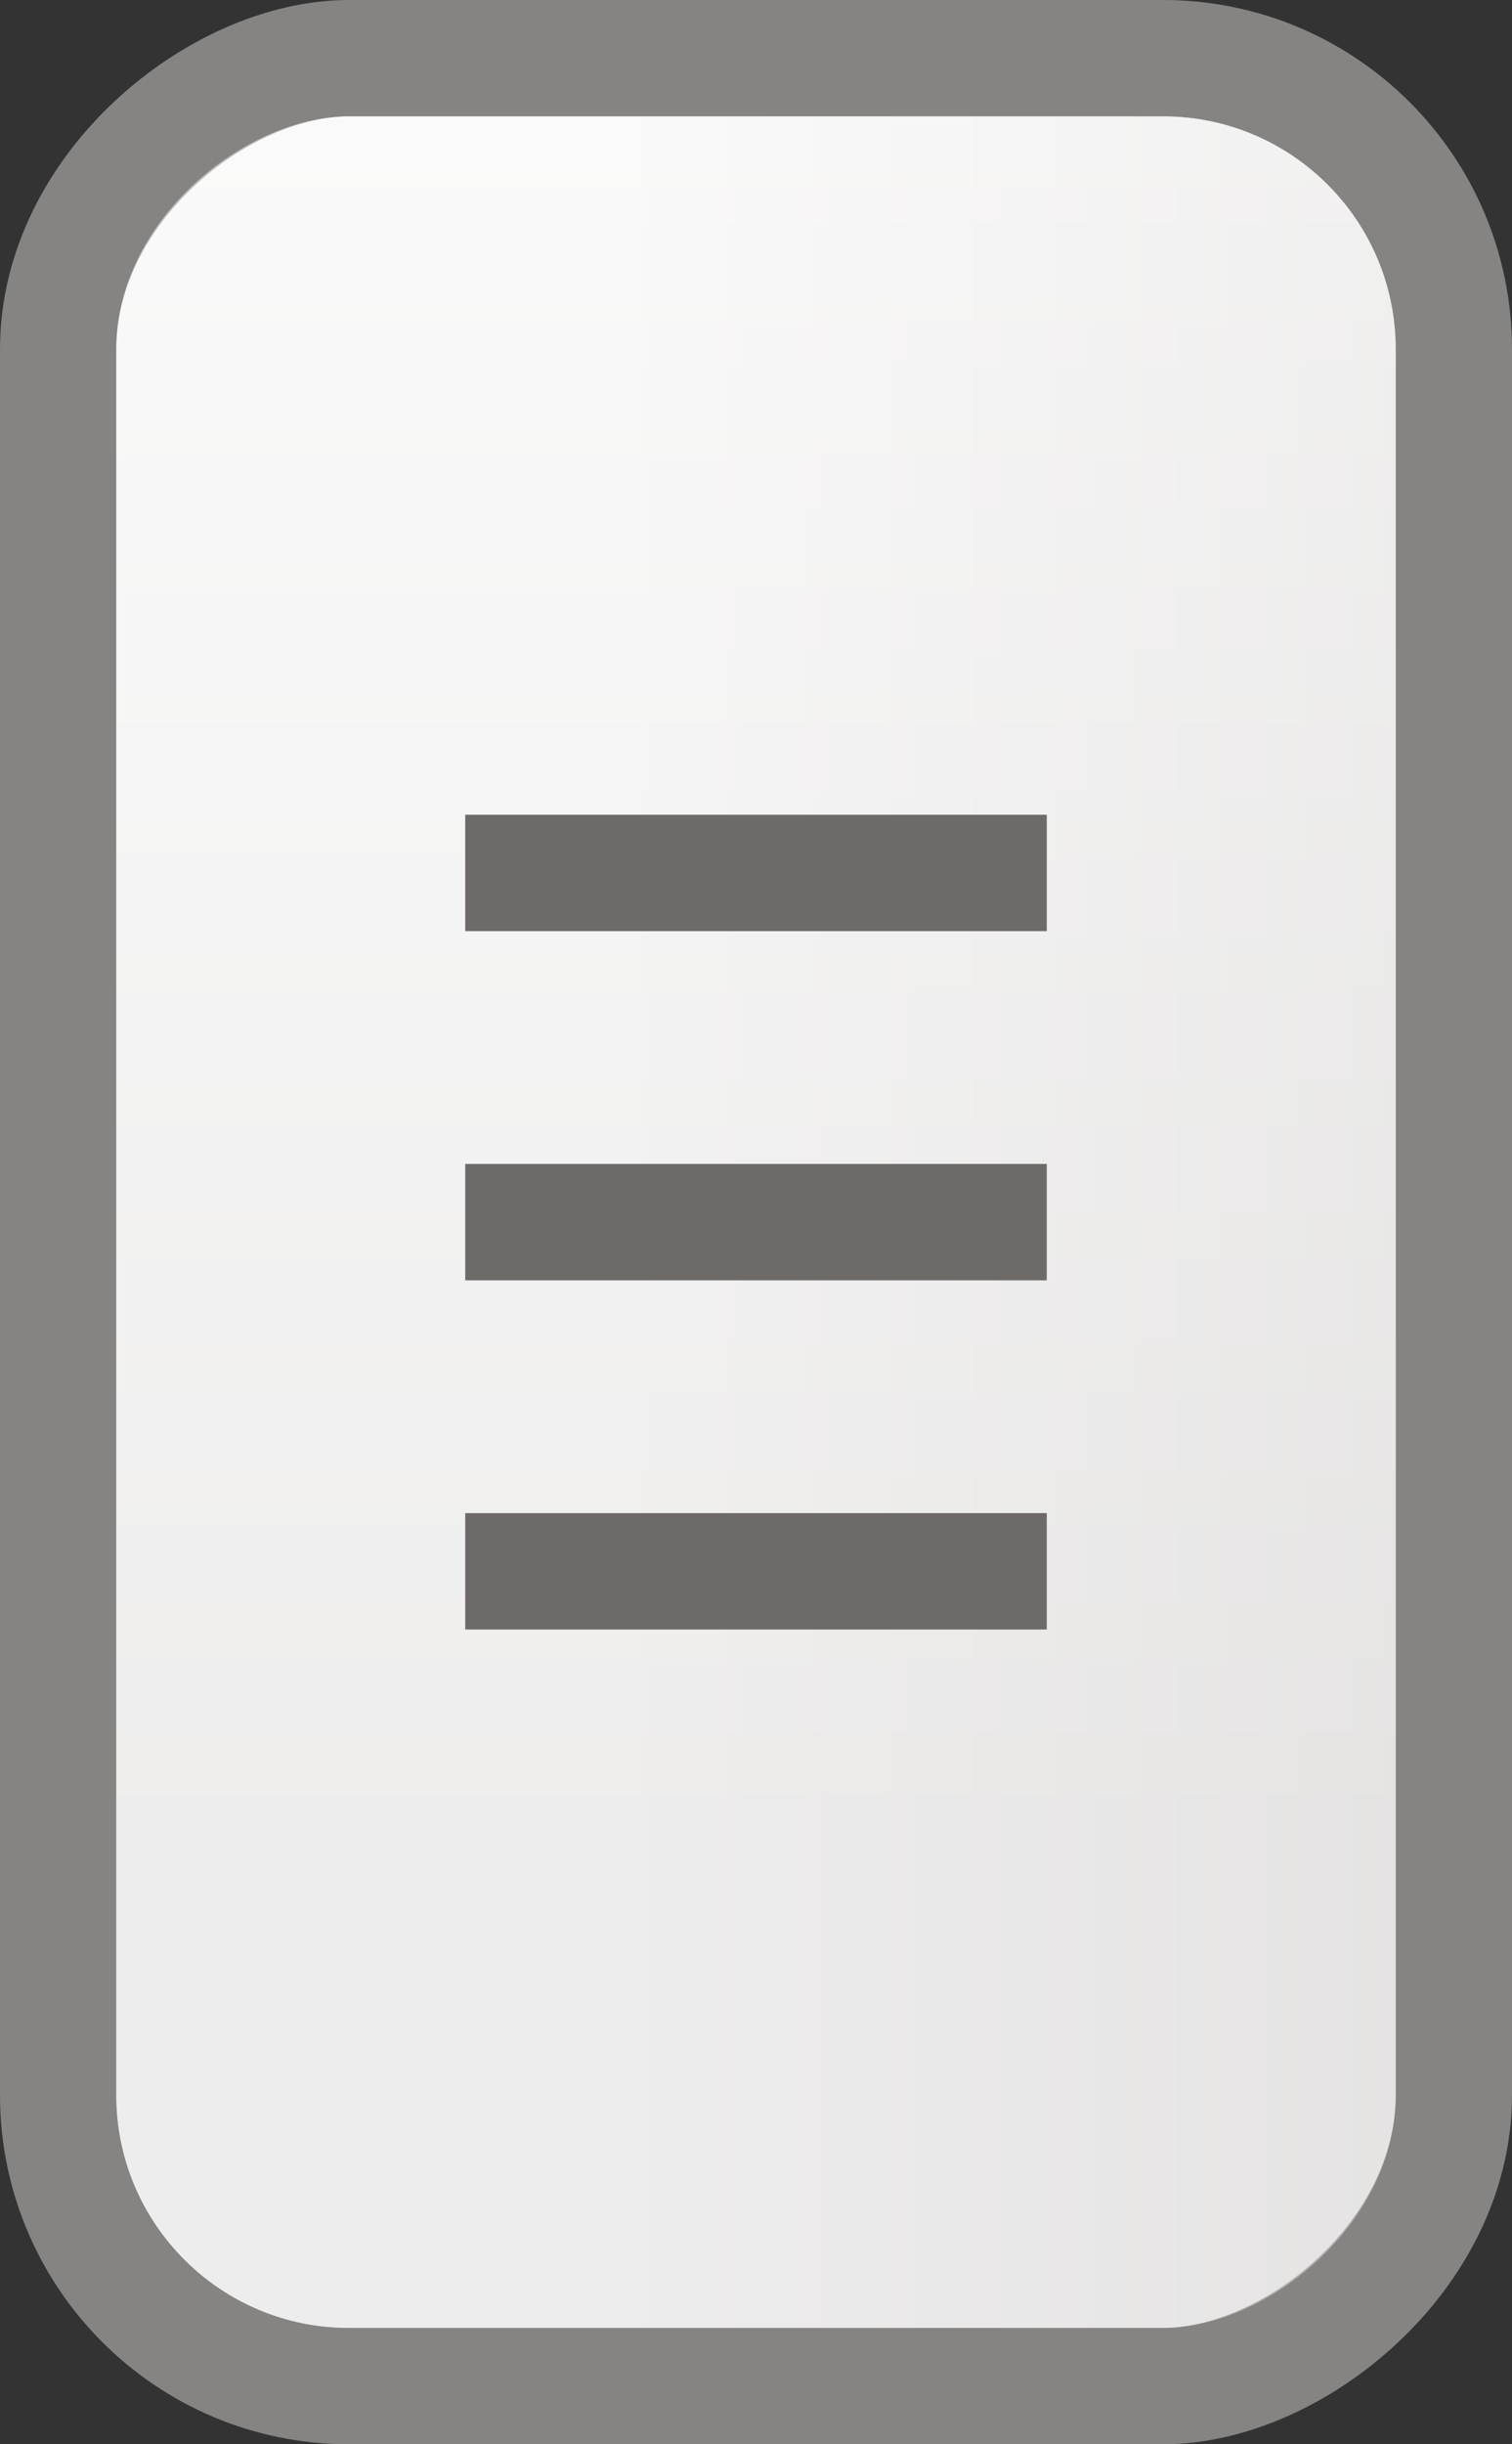 <?xml version="1.0" encoding="UTF-8" standalone="no"?>
<!-- Created with Inkscape (http://www.inkscape.org/) -->

<svg
   xmlns:dc="http://purl.org/dc/elements/1.1/"
   xmlns:cc="http://creativecommons.org/ns#"
   xmlns:rdf="http://www.w3.org/1999/02/22-rdf-syntax-ns#"
   xmlns:svg="http://www.w3.org/2000/svg"
   xmlns="http://www.w3.org/2000/svg"
   xmlns:xlink="http://www.w3.org/1999/xlink"
   xmlns:sodipodi="http://sodipodi.sourceforge.net/DTD/sodipodi-0.dtd"
   xmlns:inkscape="http://www.inkscape.org/namespaces/inkscape"
   width="13"
   height="21"
   id="svg2"
   version="1.1"
   inkscape:version="0.48.4 r9939"
   sodipodi:docname="scale-slider-vert.svg"
   inkscape:export-filename="/usr/share/themes/Clearlooks-Phenix-HiDPI/gtk-3.0/img/scale-slider-vert@2.png"
   inkscape:export-xdpi="180"
   inkscape:export-ydpi="180">
  <rect width="100%" height="100%" fill="#333333" stroke="none"/>
  <defs
     id="defs4">
    <linearGradient
       id="linearGradient3767">
      <stop
         style="stop-color:#ffffff;stop-opacity:0.5"
         offset="0"
         id="stop3769" />
      <stop
         style="stop-color:#e0dedd;stop-opacity:0.5"
         offset="1"
         id="stop3771" />
    </linearGradient>
    <linearGradient
       inkscape:collect="always"
       id="linearGradient3757">
      <stop
         style="stop-color:#fdfdfd;stop-opacity:1"
         offset="0"
         id="stop3759" />
      <stop
         style="stop-color:#e0dedd;stop-opacity:1"
         offset="1"
         id="stop3761" />
    </linearGradient>
    <linearGradient
       inkscape:collect="always"
       xlink:href="#linearGradient3757"
       id="linearGradient3763"
       x1="10.5"
       y1="1"
       x2="10.5"
       y2="12"
       gradientUnits="userSpaceOnUse" />
    <linearGradient
       inkscape:collect="always"
       xlink:href="#linearGradient3767"
       id="linearGradient3773"
       x1="1"
       y1="6.5"
       x2="20"
       y2="6.5"
       gradientUnits="userSpaceOnUse" />
    <linearGradient
       inkscape:collect="always"
       xlink:href="#linearGradient3757"
       id="linearGradient4593"
       gradientUnits="userSpaceOnUse"
       x1="10.5"
       y1="1"
       x2="10.5"
       y2="12"
       gradientTransform="matrix(0,-1,1,0,4,17)" />
    <linearGradient
       inkscape:collect="always"
       xlink:href="#linearGradient3767"
       id="linearGradient4595"
       gradientUnits="userSpaceOnUse"
       x1="1"
       y1="6.5"
       x2="20"
       y2="6.5"
       gradientTransform="matrix(0,-1,1,0,4,17)" />
    <linearGradient
       inkscape:collect="always"
       xlink:href="#linearGradient3767"
       id="linearGradient4601"
       gradientUnits="userSpaceOnUse"
       gradientTransform="matrix(0,-1,1,0,1035.362,-4)"
       x1="10.5"
       y1="-3"
       x2="10.5"
       y2="16" />
    <linearGradient
       inkscape:collect="always"
       xlink:href="#linearGradient3757"
       id="linearGradient4604"
       gradientUnits="userSpaceOnUse"
       gradientTransform="matrix(0,-1,1,0,1035.362,-4)"
       x1="5"
       y1="6.5"
       x2="16"
       y2="6.5" />
  </defs>
  <sodipodi:namedview
     id="base"
     pagecolor="#ffffff"
     bordercolor="#666666"
     borderopacity="1.0"
     inkscape:pageopacity="0.0"
     inkscape:pageshadow="2"
     inkscape:zoom="55.619048"
     inkscape:cx="6.464041"
     inkscape:cy="10.499983"
     inkscape:document-units="px"
     inkscape:current-layer="layer1"
     showgrid="true"
     inkscape:snap-bbox="true"
     inkscape:window-width="1918"
     inkscape:window-height="2019"
     inkscape:window-x="1920"
     inkscape:window-y="108"
     inkscape:window-maximized="0"
     fit-margin-top="0"
     fit-margin-left="0"
     fit-margin-right="0"
     fit-margin-bottom="0">
    <inkscape:grid
       type="xygrid"
       id="grid2985"
       empspacing="2"
       visible="true"
       enabled="true"
       snapvisiblegridlinesonly="true"
       spacingx="0.5px"
       spacingy="0.5px"
       originx="-4px"
       originy="4px" />
  </sodipodi:namedview>
  <g
     inkscape:label="Layer 1"
     inkscape:groupmode="layer"
     id="layer1"
     transform="translate(-4,-1035.362)">
    <rect
       rx="2.5"
       style="fill:url(#linearGradient4604);fill-opacity:1;stroke:#868482;stroke-width:1;stroke-linecap:butt;stroke-linejoin:miter;stroke-miterlimit:4;stroke-opacity:1;stroke-dasharray:none"
       id="rect3755"
       width="20"
       height="12"
       x="1035.862"
       y="-16.5"
       transform="matrix(0,1,-1,0,0,0)"
       ry="2.5" />
    <rect
       rx="2"
       style="fill:url(#linearGradient4601);fill-opacity:1;stroke:none"
       id="rect3765"
       width="19"
       height="11"
       x="1036.362"
       y="-16"
       transform="matrix(0,1,-1,0,0,0)"
       ry="2" />
    <path
       style="fill:none;stroke:#6d6a68;stroke-width:1px;stroke-linecap:butt;stroke-linejoin:miter;stroke-opacity:1"
       d="m 13,1045.862 -5,0"
       id="path3799"
       inkscape:connector-curvature="0" />
    <path
       style="fill:none;stroke:#6d6a68;stroke-width:1px;stroke-linecap:butt;stroke-linejoin:miter;stroke-opacity:1"
       d="m 13,1042.862 -5,0"
       id="path3799-8"
       inkscape:connector-curvature="0"
       inkscape:transform-center-x="-2.5"
       inkscape:transform-center-y="-1" />
    <path
       style="fill:none;stroke:#6d6a68;stroke-width:1px;stroke-linecap:butt;stroke-linejoin:miter;stroke-opacity:1"
       d="m 13,1048.862 -5,0"
       id="path3799-8-7"
       inkscape:connector-curvature="0"
       inkscape:transform-center-x="-2.5"
       inkscape:transform-center-y="-1" />
  </g>
</svg>
